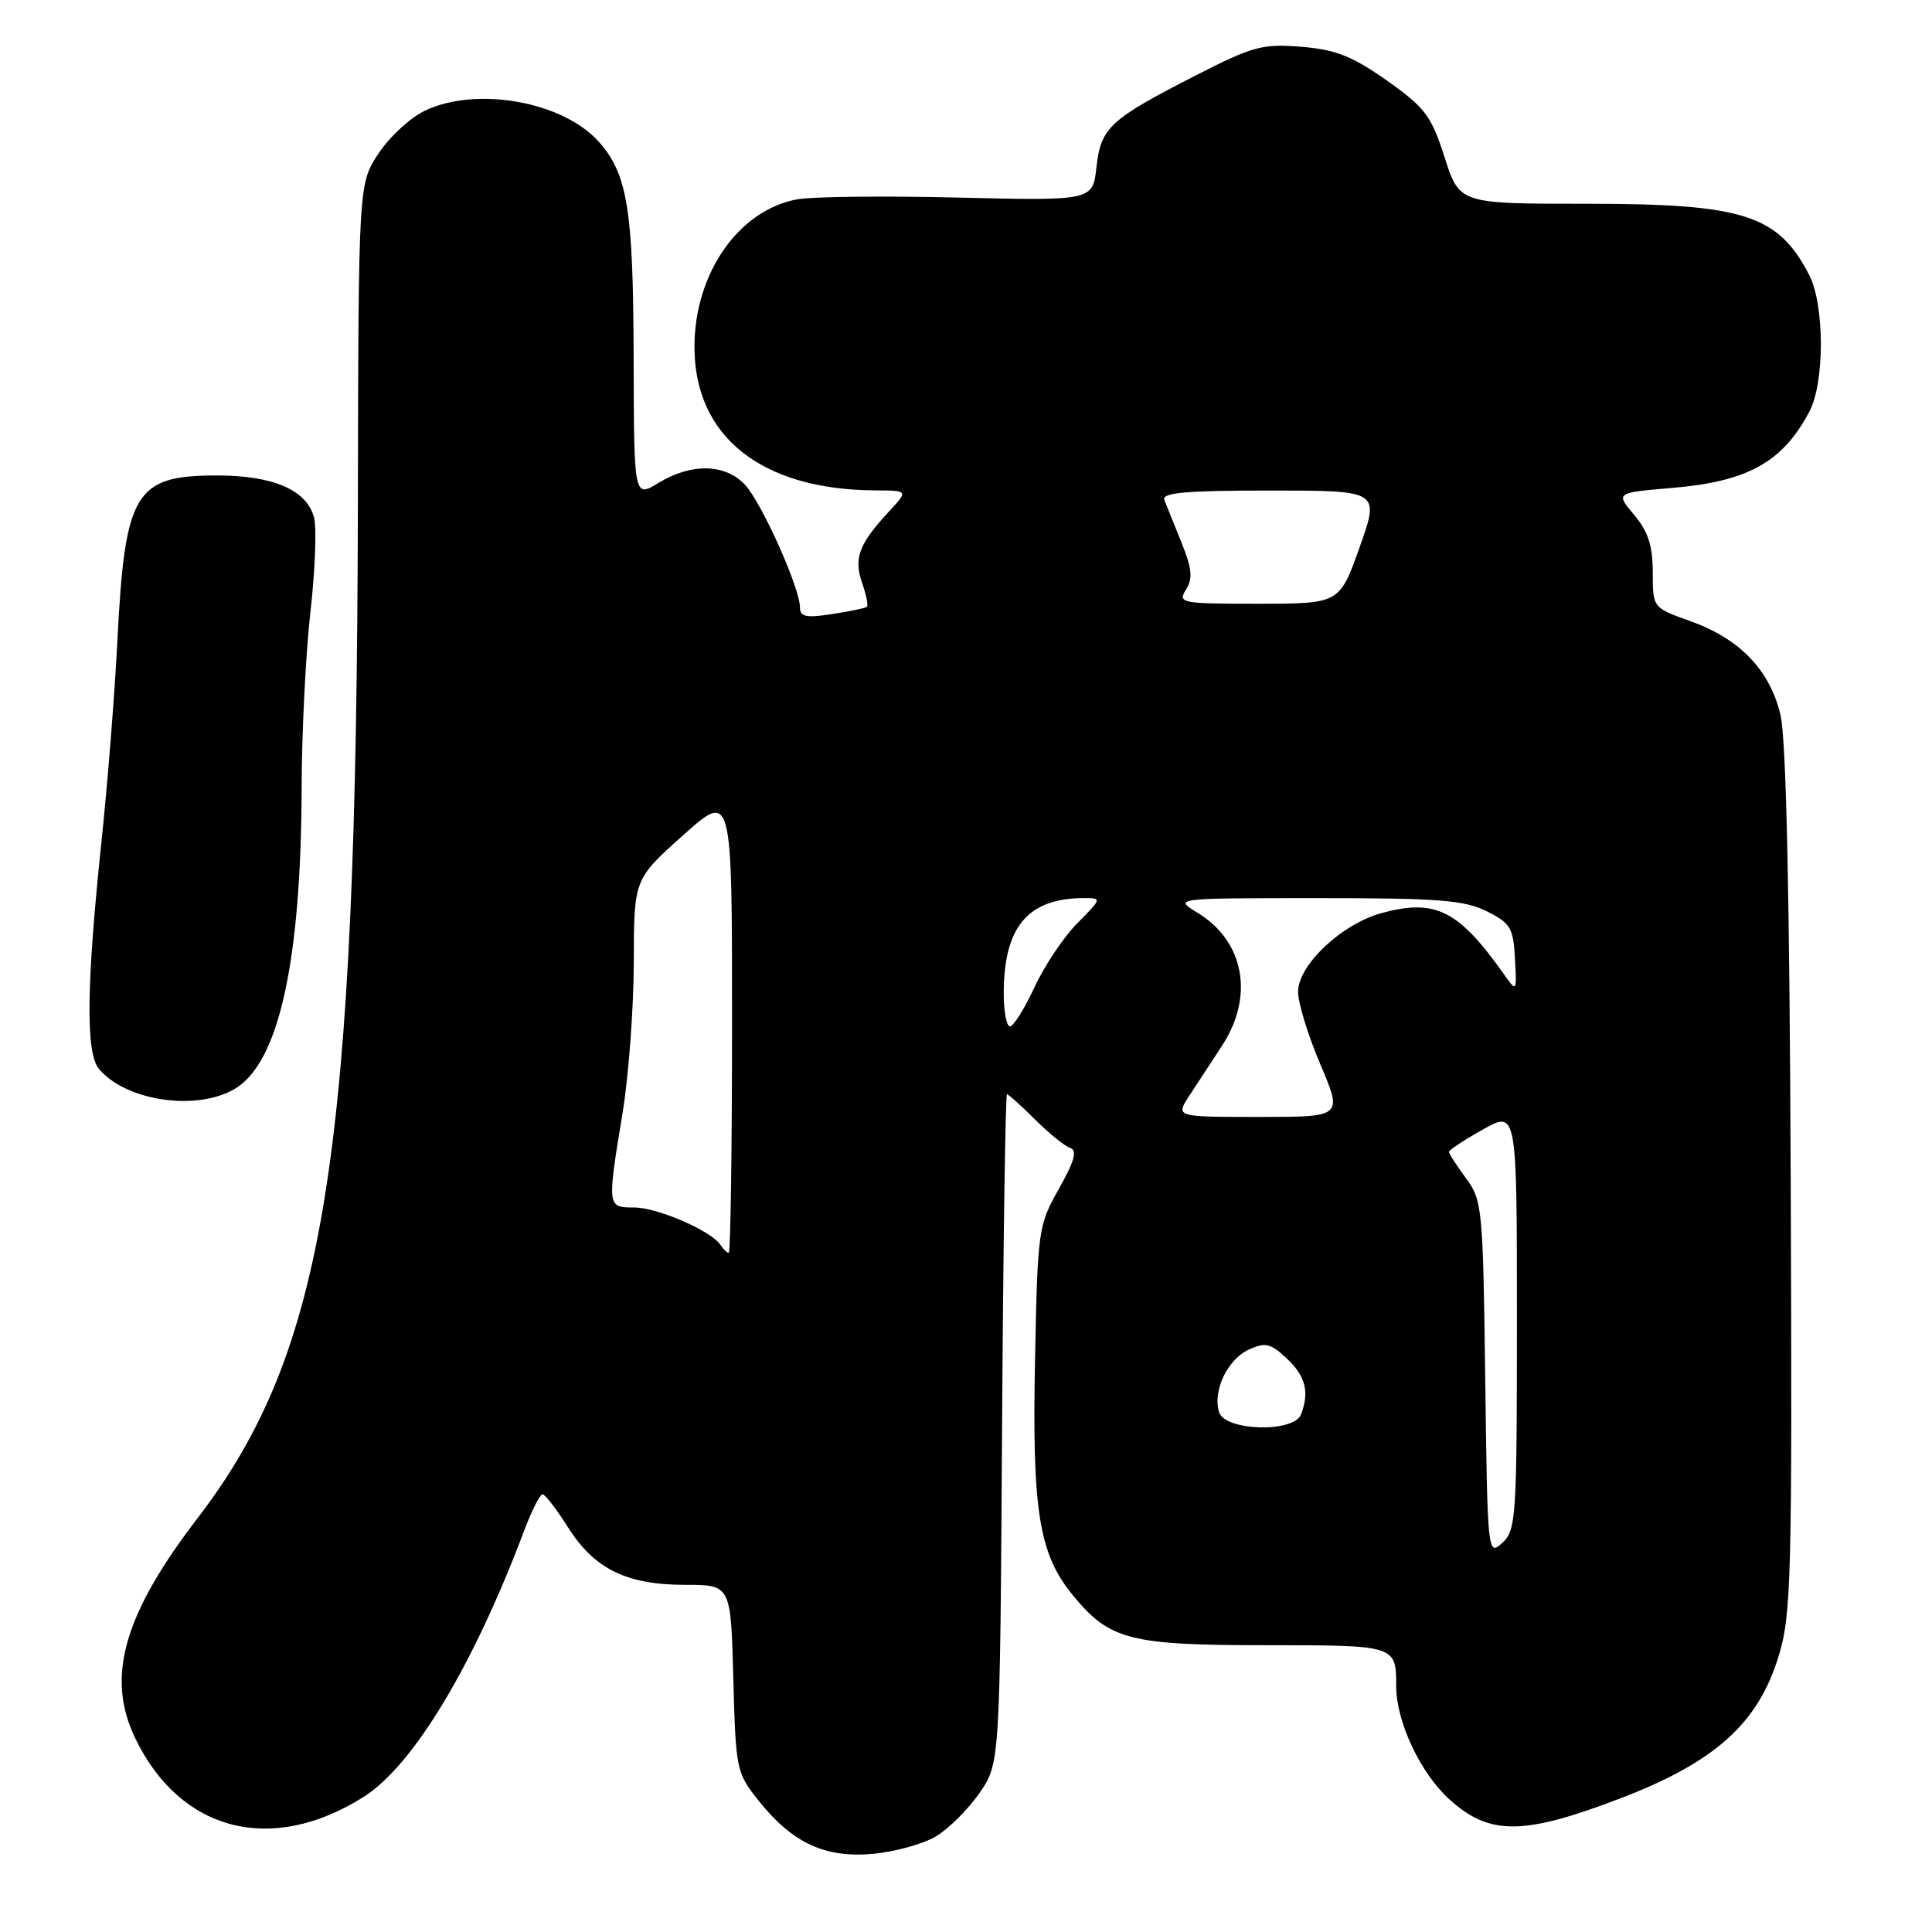 <?xml version="1.0" encoding="UTF-8" standalone="no"?>
<!DOCTYPE svg PUBLIC "-//W3C//DTD SVG 1.1//EN" "http://www.w3.org/Graphics/SVG/1.1/DTD/svg11.dtd" >
<svg xmlns="http://www.w3.org/2000/svg" xmlns:xlink="http://www.w3.org/1999/xlink" version="1.1" viewBox="0 0 256 256">
 <g >
 <path fill="currentColor"
d=" M 123.99 243.35 C 125.67 242.35 128.27 239.77 129.77 237.61 C 132.50 233.67 132.50 233.67 132.78 189.34 C 132.93 164.95 133.23 145.00 133.43 145.00 C 133.63 145.00 135.31 146.50 137.15 148.34 C 138.99 150.18 141.09 151.87 141.81 152.11 C 142.77 152.43 142.38 153.85 140.31 157.52 C 137.58 162.36 137.49 162.98 137.15 180.00 C 136.74 200.24 137.65 205.91 142.20 211.43 C 147.05 217.32 149.73 218.00 167.86 218.00 C 184.98 218.00 185.00 218.01 185.00 223.40 C 185.00 228.14 188.21 234.96 192.08 238.45 C 197.38 243.24 201.86 243.21 214.74 238.28 C 227.24 233.49 232.94 228.38 235.66 219.50 C 237.37 213.93 237.48 209.38 237.28 156.50 C 237.13 118.26 236.68 97.93 235.92 94.72 C 234.51 88.77 230.51 84.62 223.94 82.29 C 219.00 80.53 219.00 80.53 219.00 75.84 C 219.00 72.32 218.39 70.43 216.53 68.22 C 214.06 65.29 214.06 65.29 221.58 64.65 C 231.60 63.81 236.24 61.22 239.77 54.50 C 241.79 50.66 241.77 40.38 239.73 36.44 C 235.60 28.45 231.05 27.00 210.22 27.00 C 193.39 27.00 193.39 27.00 191.42 20.85 C 189.66 15.35 188.85 14.27 183.78 10.68 C 179.20 7.45 177.01 6.58 172.45 6.20 C 167.32 5.78 166.04 6.12 158.65 9.89 C 147.04 15.82 145.88 16.87 145.29 22.13 C 144.79 26.60 144.79 26.60 126.95 26.18 C 117.15 25.94 107.53 26.05 105.59 26.42 C 97.87 27.86 92.06 36.20 92.02 45.86 C 91.97 57.81 100.84 64.89 115.94 64.98 C 120.37 65.00 120.37 65.00 117.82 67.75 C 113.82 72.06 113.09 73.97 114.23 77.23 C 114.78 78.81 115.07 80.24 114.87 80.41 C 114.66 80.58 112.59 81.01 110.25 81.37 C 106.81 81.90 106.00 81.73 106.00 80.48 C 106.00 77.92 100.95 66.66 98.73 64.25 C 96.12 61.43 91.62 61.33 87.25 63.99 C 84.00 65.97 84.00 65.97 83.96 47.24 C 83.91 27.76 83.15 23.07 79.35 18.79 C 74.60 13.46 63.17 11.40 56.31 14.66 C 54.39 15.57 51.62 18.12 50.16 20.33 C 47.50 24.36 47.50 24.36 47.42 66.93 C 47.25 153.29 43.18 178.98 26.16 201.19 C 16.34 214.00 14.01 222.27 17.94 230.37 C 23.92 242.73 36.02 245.81 48.21 238.08 C 54.77 233.92 62.73 220.70 69.48 202.75 C 70.47 200.14 71.55 198.00 71.89 198.00 C 72.22 198.00 73.75 199.98 75.28 202.40 C 78.76 207.91 83.04 210.00 90.82 210.00 C 96.84 210.00 96.84 210.00 97.17 222.41 C 97.49 234.55 97.57 234.91 100.57 238.66 C 105.03 244.24 109.36 246.23 115.72 245.64 C 118.59 245.37 122.31 244.34 123.99 243.35 Z  M 31.11 144.28 C 36.95 140.83 39.91 127.45 39.97 104.29 C 39.99 97.02 40.51 86.60 41.13 81.13 C 41.75 75.66 41.97 70.02 41.62 68.61 C 40.70 64.95 36.22 63.00 28.77 63.00 C 17.86 63.00 16.55 65.18 15.55 85.00 C 15.20 91.88 14.26 103.80 13.45 111.49 C 11.45 130.48 11.34 139.50 13.10 141.62 C 16.65 145.89 26.03 147.28 31.11 144.28 Z  M 196.80 182.69 C 196.51 160.10 196.41 159.04 194.25 156.12 C 193.01 154.45 192.00 152.88 192.00 152.63 C 192.00 152.38 194.03 151.04 196.50 149.66 C 201.00 147.14 201.00 147.14 201.00 174.92 C 201.00 201.17 200.89 202.79 199.05 204.45 C 197.13 206.19 197.10 205.93 196.80 182.69 Z  M 161.54 187.13 C 160.65 184.32 162.64 180.12 165.49 178.82 C 167.67 177.83 168.36 177.99 170.51 180.01 C 173.00 182.35 173.53 184.45 172.39 187.42 C 171.45 189.87 162.34 189.63 161.54 187.13 Z  M 95.49 164.99 C 94.35 163.14 87.13 160.00 84.04 160.00 C 80.44 160.00 80.44 159.97 82.49 147.50 C 83.30 142.55 83.97 133.55 83.98 127.50 C 84.00 116.50 84.00 116.50 90.50 110.69 C 97.00 104.88 97.00 104.88 97.00 135.44 C 97.00 152.25 96.80 166.00 96.56 166.00 C 96.32 166.00 95.84 165.54 95.49 164.99 Z  M 157.55 145.25 C 158.54 143.74 160.49 140.75 161.90 138.60 C 166.22 132.03 164.90 124.74 158.69 120.95 C 155.50 119.01 155.50 119.01 174.50 119.01 C 190.59 119.00 194.04 119.27 197.00 120.75 C 200.15 122.32 200.52 122.95 200.74 127.00 C 200.98 131.50 200.98 131.50 199.24 129.04 C 193.28 120.61 190.19 119.06 183.13 120.97 C 177.82 122.39 172.00 127.87 172.00 131.42 C 172.00 132.90 173.33 137.23 174.96 141.05 C 177.91 148.00 177.91 148.00 166.84 148.00 C 155.77 148.00 155.77 148.00 157.55 145.25 Z  M 133.00 131.65 C 133.00 122.79 136.20 119.00 143.68 119.00 C 146.01 119.00 145.99 119.07 142.78 122.30 C 140.98 124.11 138.41 127.93 137.08 130.80 C 135.75 133.66 134.29 136.00 133.83 136.00 C 133.37 136.00 133.00 134.04 133.00 131.65 Z  M 157.15 78.13 C 158.08 76.65 157.95 75.34 156.55 71.88 C 155.58 69.47 154.56 66.94 154.28 66.25 C 153.90 65.28 157.09 65.00 168.30 65.00 C 182.82 65.00 182.82 65.00 180.16 72.50 C 177.50 79.99 177.50 79.99 166.74 80.00 C 156.48 80.00 156.04 79.91 157.15 78.13 Z "/>
</g>
</svg>